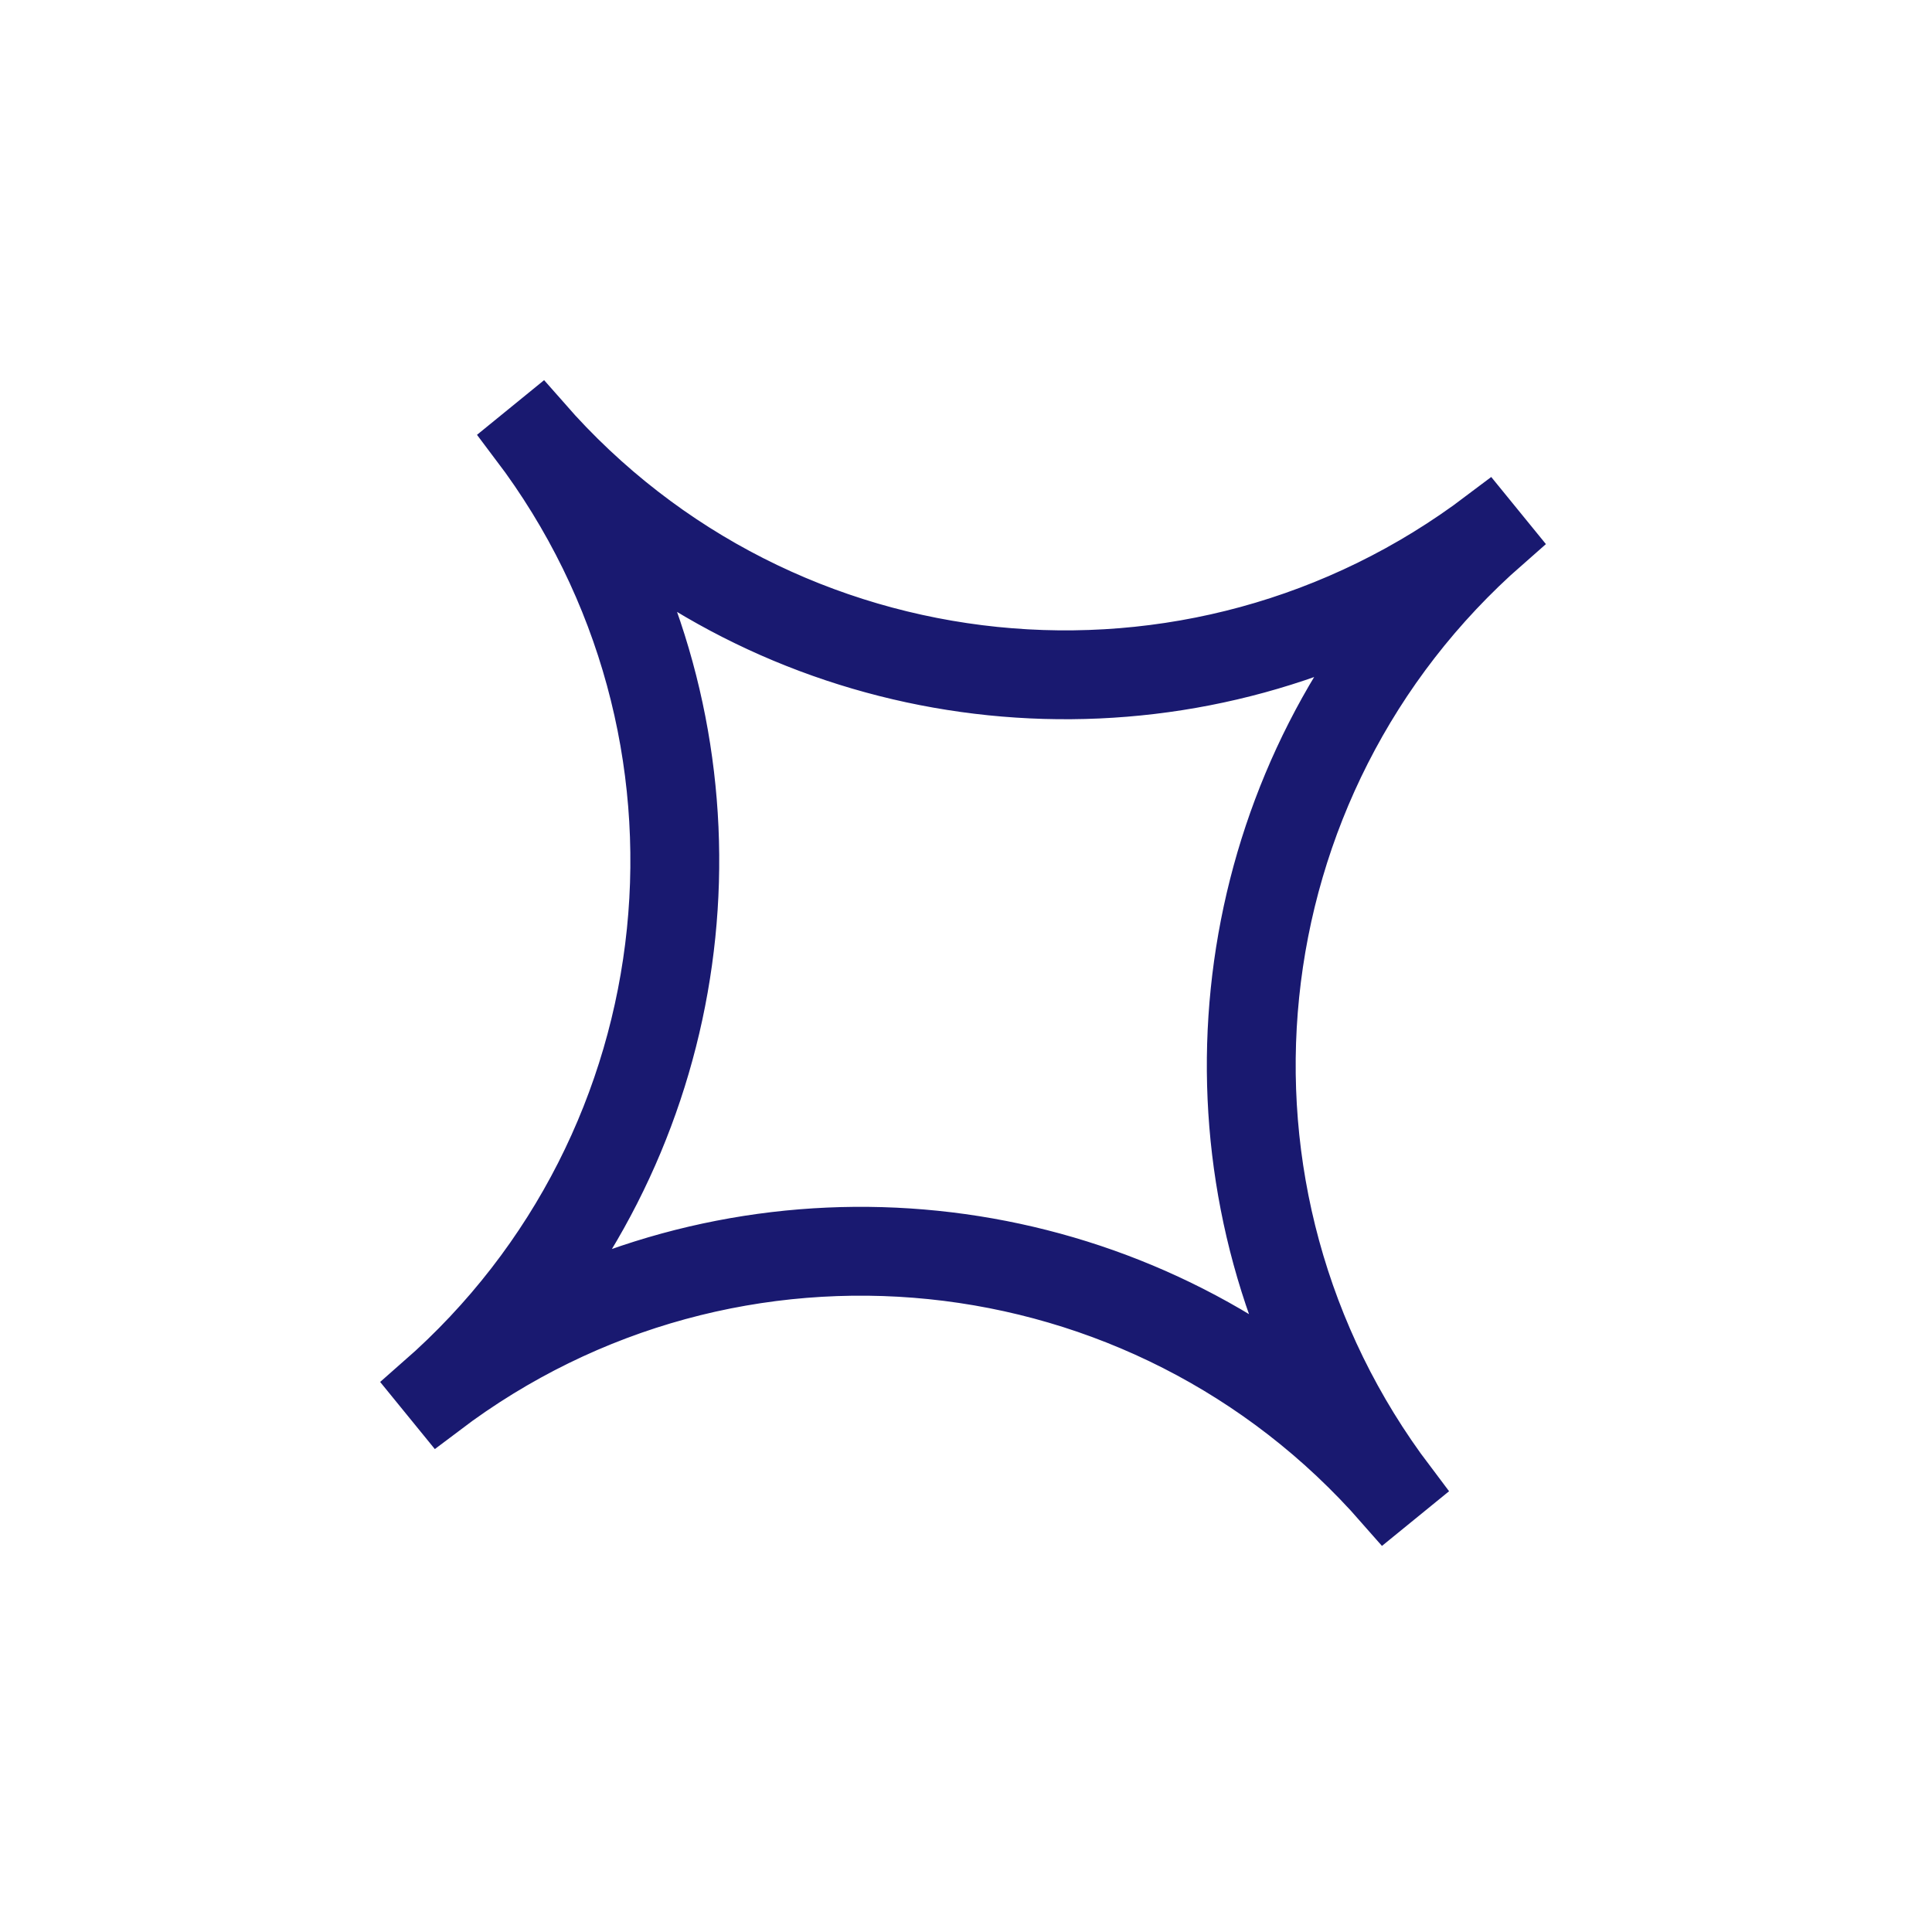 <svg width="151" height="151" viewBox="0 0 151 151" fill="none" xmlns="http://www.w3.org/2000/svg">
  <path fill-rule="evenodd" clip-rule="evenodd" d="M46.975 40.531C57.923 60.828 55.36 85.9 40.531 103.561C60.828 92.613 85.9 95.177 103.561 110.005C92.613 89.709 95.177 64.636 110.005 46.975C89.709 57.923 64.636 55.36 46.975 40.531ZM42.235 33.173C61.076 54.681 93.333 57.979 116.136 40.729L117.363 42.235C95.855 61.076 92.557 93.333 109.807 116.136L108.301 117.363C89.46 95.855 57.203 92.557 34.4 109.807L33.173 108.301C54.681 89.46 57.979 57.203 40.729 34.4L42.235 33.173Z" fill="#191970" fill-opacity="0.5" stroke="#191970" stroke-width="5"/>
</svg>